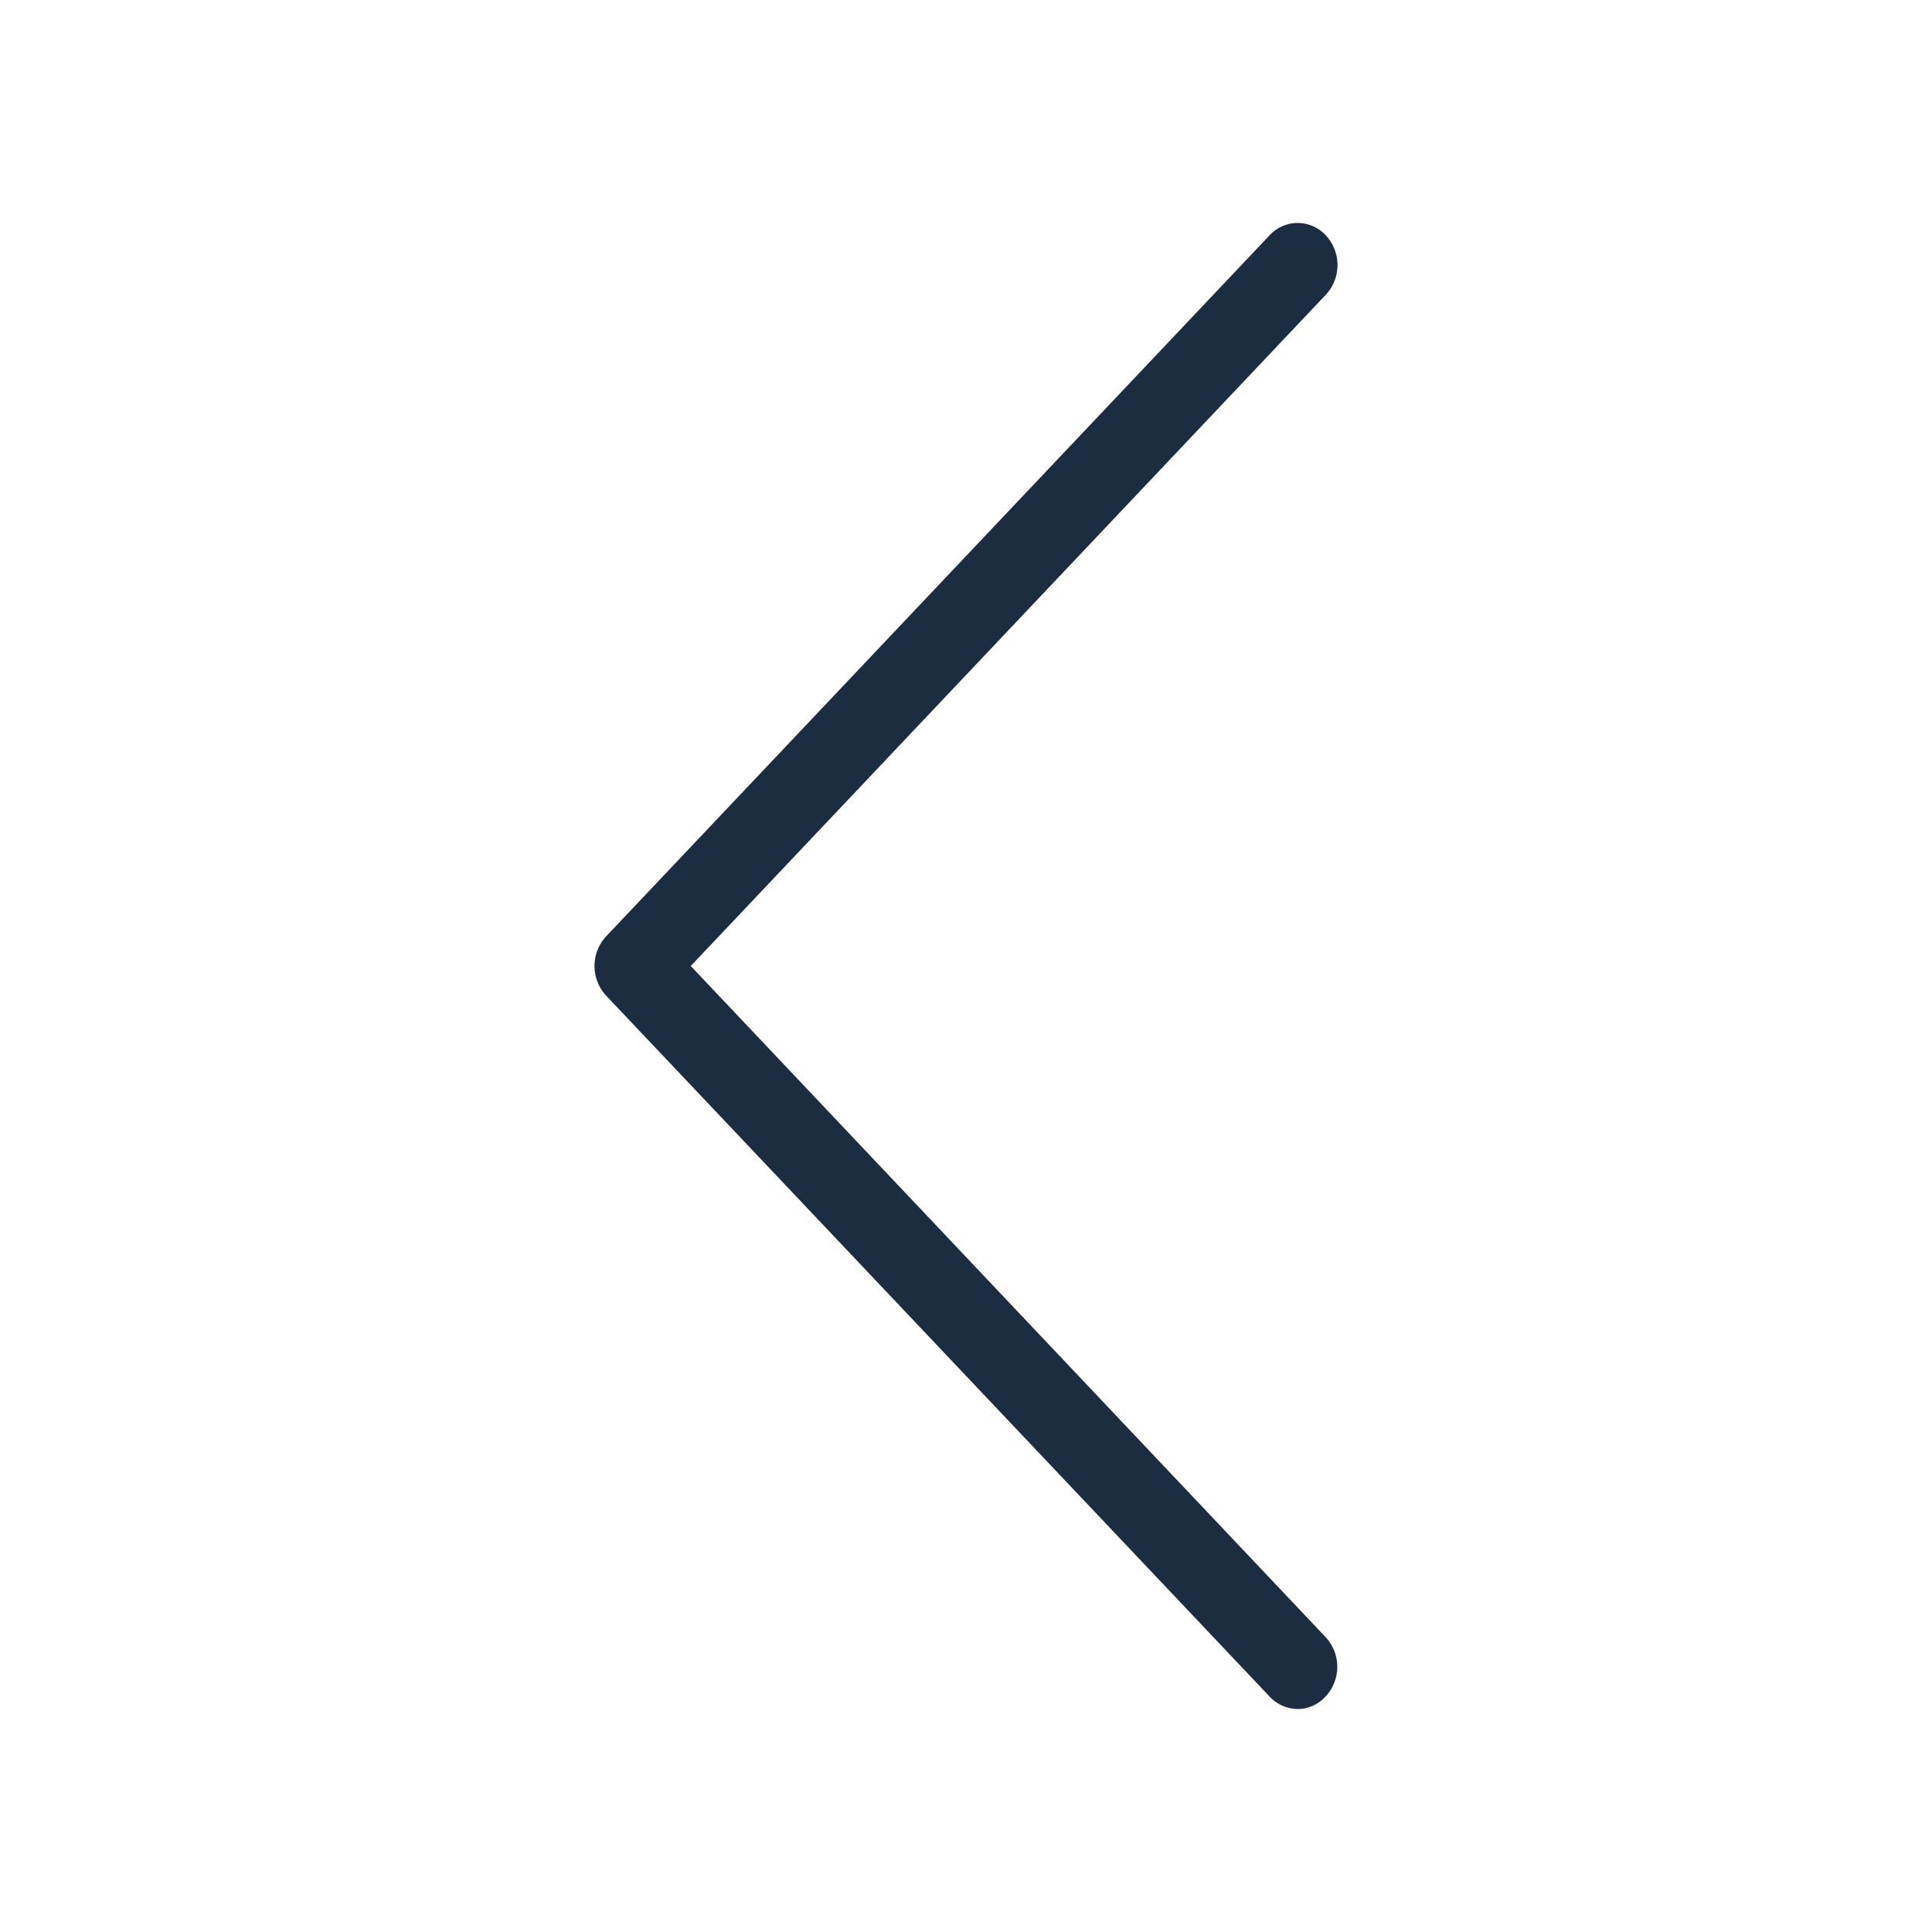 <svg xmlns="http://www.w3.org/2000/svg" xmlns:xlink="http://www.w3.org/1999/xlink" width="26" height="26" viewBox="0 0 26 26">
  <defs>
    <clipPath id="clip-path">
      <rect width="10" height="20" fill="none"/>
    </clipPath>
  </defs>
  <g id="Grupo_3964" data-name="Grupo 3964" transform="translate(-17 -20)">
    <rect id="Rectángulo_1630" data-name="Rectángulo 1630" width="26" height="26" transform="translate(17 20)" fill="#fff" opacity="0"/>
    <g id="back-menu" transform="translate(25 23)" clip-path="url(#clip-path)">
      <path id="Trazado_7" data-name="Trazado 7" d="M113.809,10,122.355.967a.587.587,0,0,0,0-.8.514.514,0,0,0-.757,0L112.671,9.6a.587.587,0,0,0,0,.8l8.927,9.431a.525.525,0,0,0,.377.168.509.509,0,0,0,.377-.168.587.587,0,0,0,0-.8Z" transform="translate(-112.513 0)" fill="#1c2d41"/>
    </g>
  </g>
</svg>
